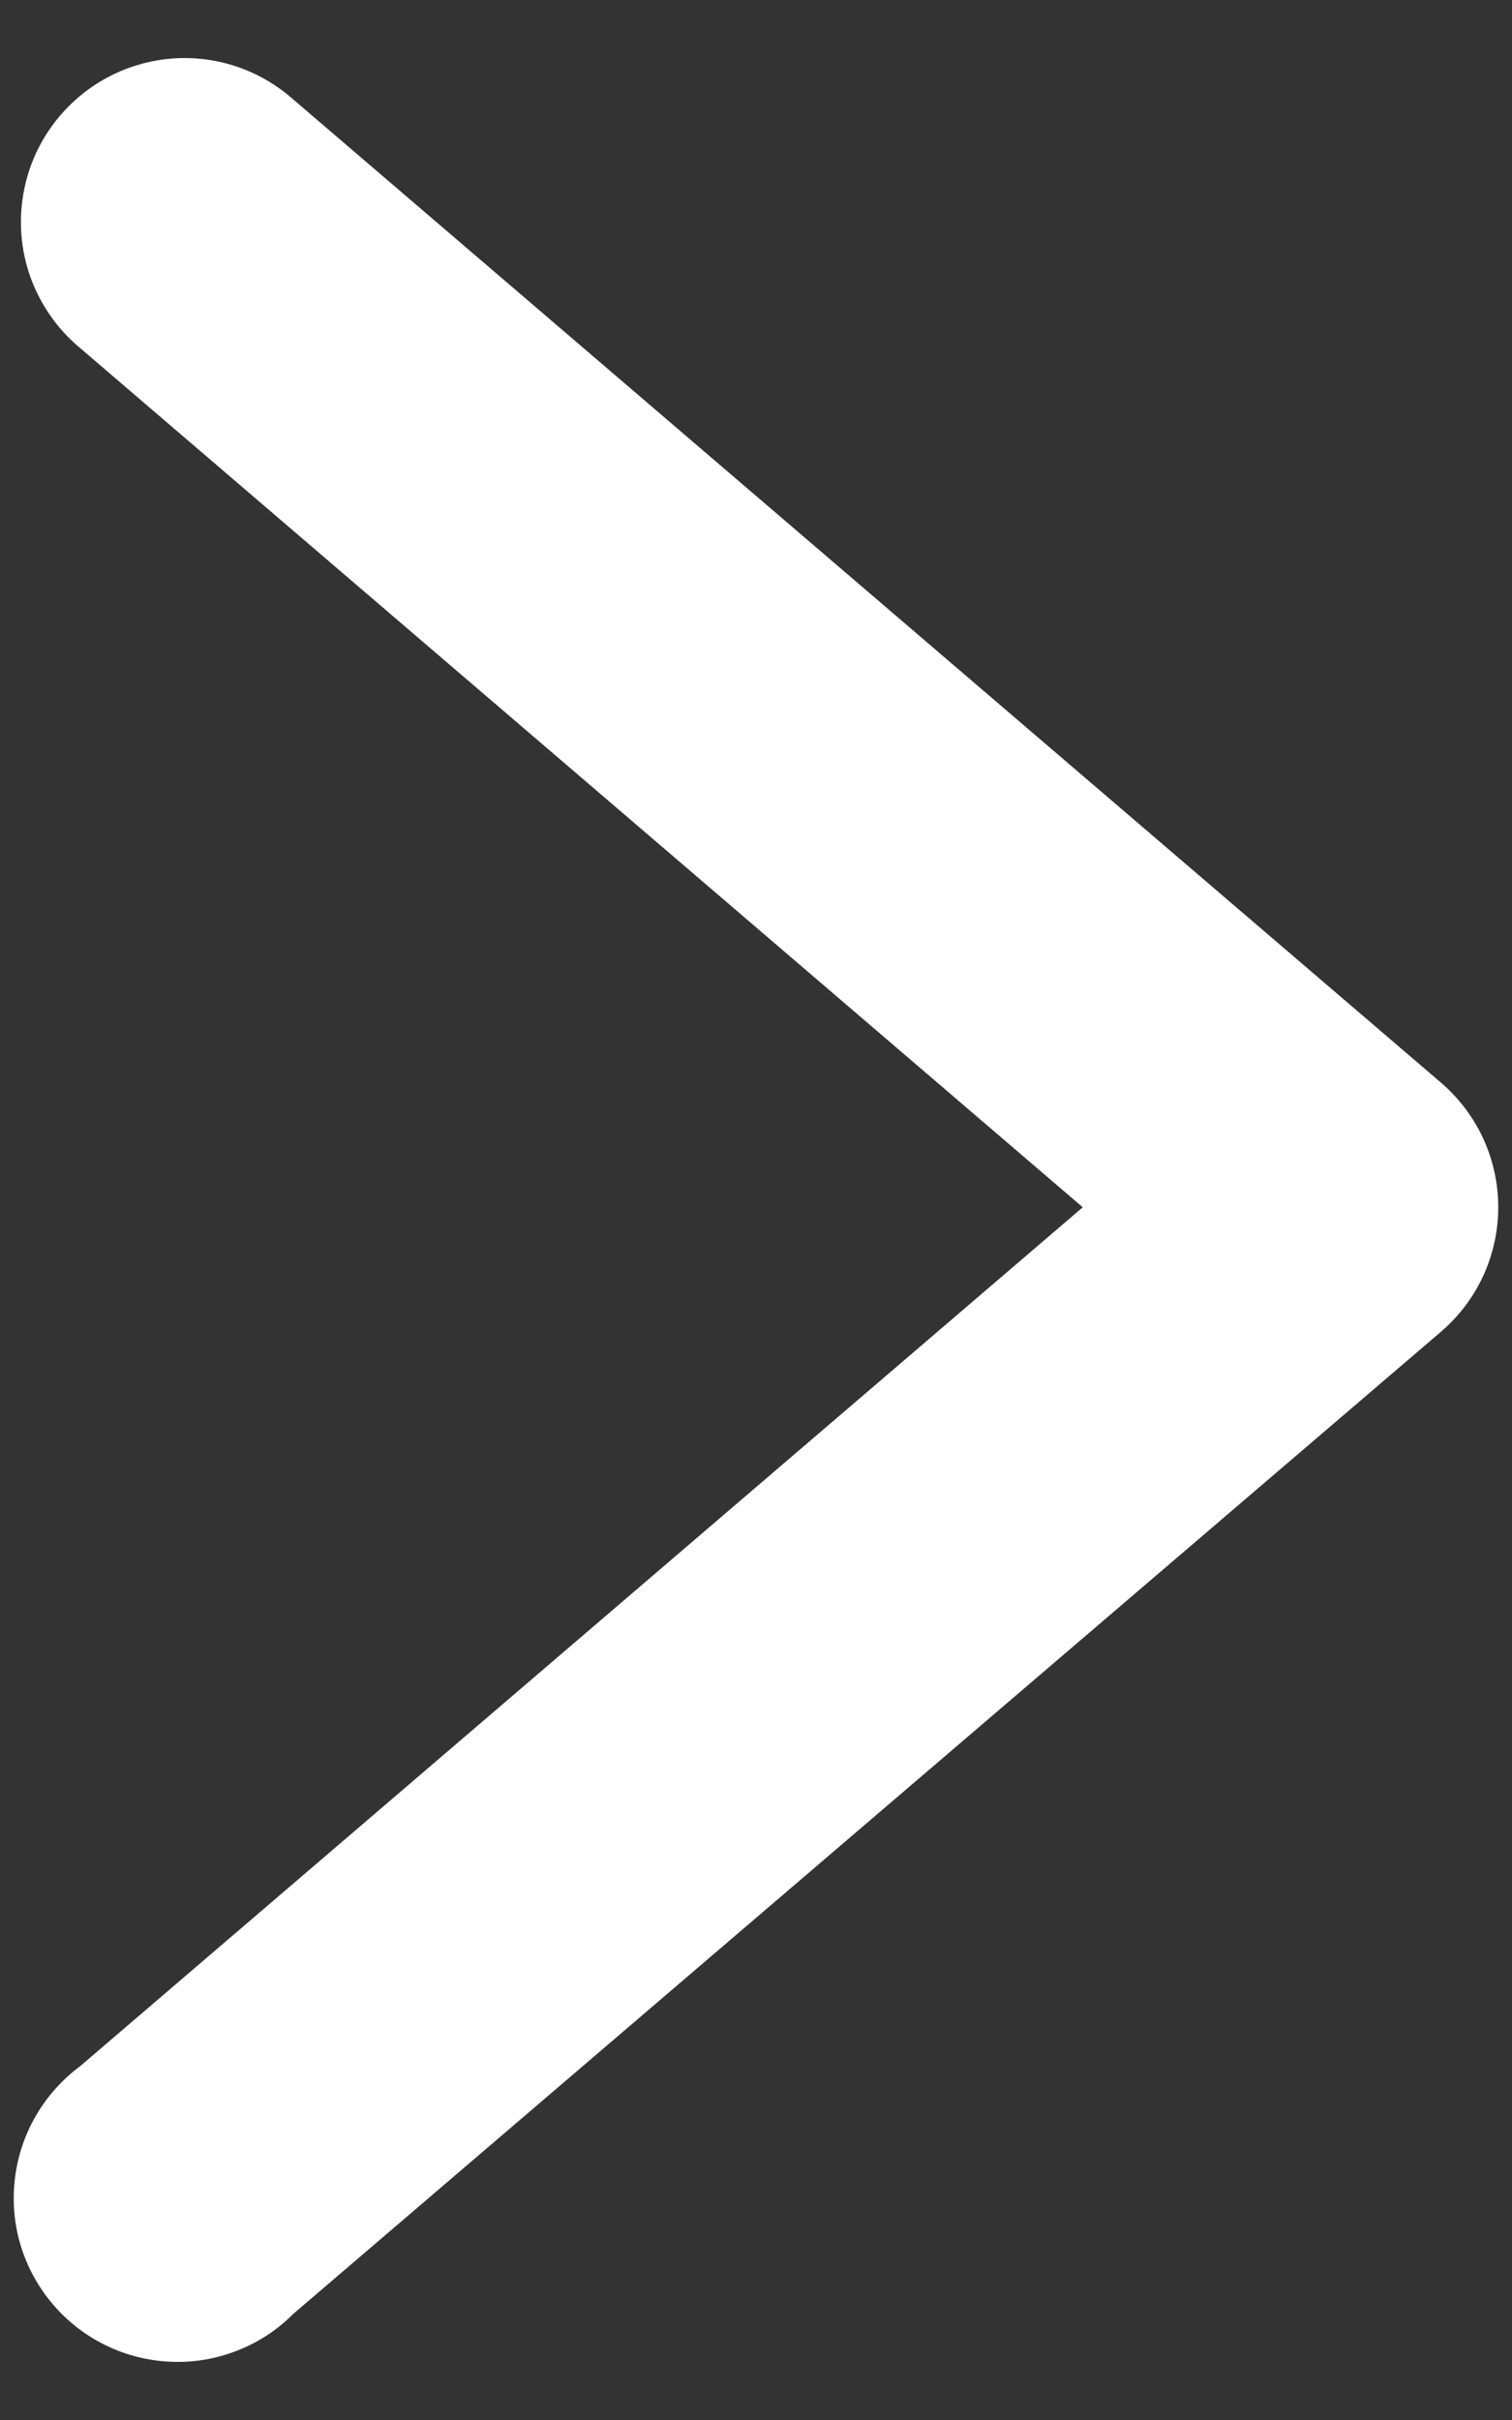 <svg width="10" height="16" viewBox="0 0 10 16" fill="none" xmlns="http://www.w3.org/2000/svg">
<rect x="0" y="0" width="10" height="16" fill="#333333" stroke="none"/>
<path d="M1.245 0.384C1.02 0.379 0.799 0.445 0.613 0.571C0.427 0.698 0.284 0.879 0.206 1.09C0.128 1.301 0.117 1.532 0.175 1.749C0.234 1.966 0.359 2.16 0.532 2.303L7.161 7.982L0.532 13.659C0.412 13.748 0.312 13.86 0.237 13.989C0.162 14.118 0.115 14.261 0.098 14.409C0.081 14.557 0.094 14.708 0.138 14.85C0.182 14.993 0.255 15.125 0.352 15.238C0.449 15.351 0.568 15.443 0.703 15.508C0.837 15.573 0.983 15.609 1.132 15.615C1.281 15.621 1.43 15.596 1.569 15.541C1.708 15.487 1.834 15.405 1.939 15.299L9.529 8.806C9.648 8.704 9.744 8.578 9.81 8.435C9.875 8.293 9.909 8.138 9.909 7.981C9.909 7.825 9.875 7.67 9.81 7.528C9.744 7.385 9.648 7.259 9.529 7.157L1.939 0.657C1.748 0.487 1.502 0.39 1.245 0.384V0.384Z" fill="white"/>
</svg>

